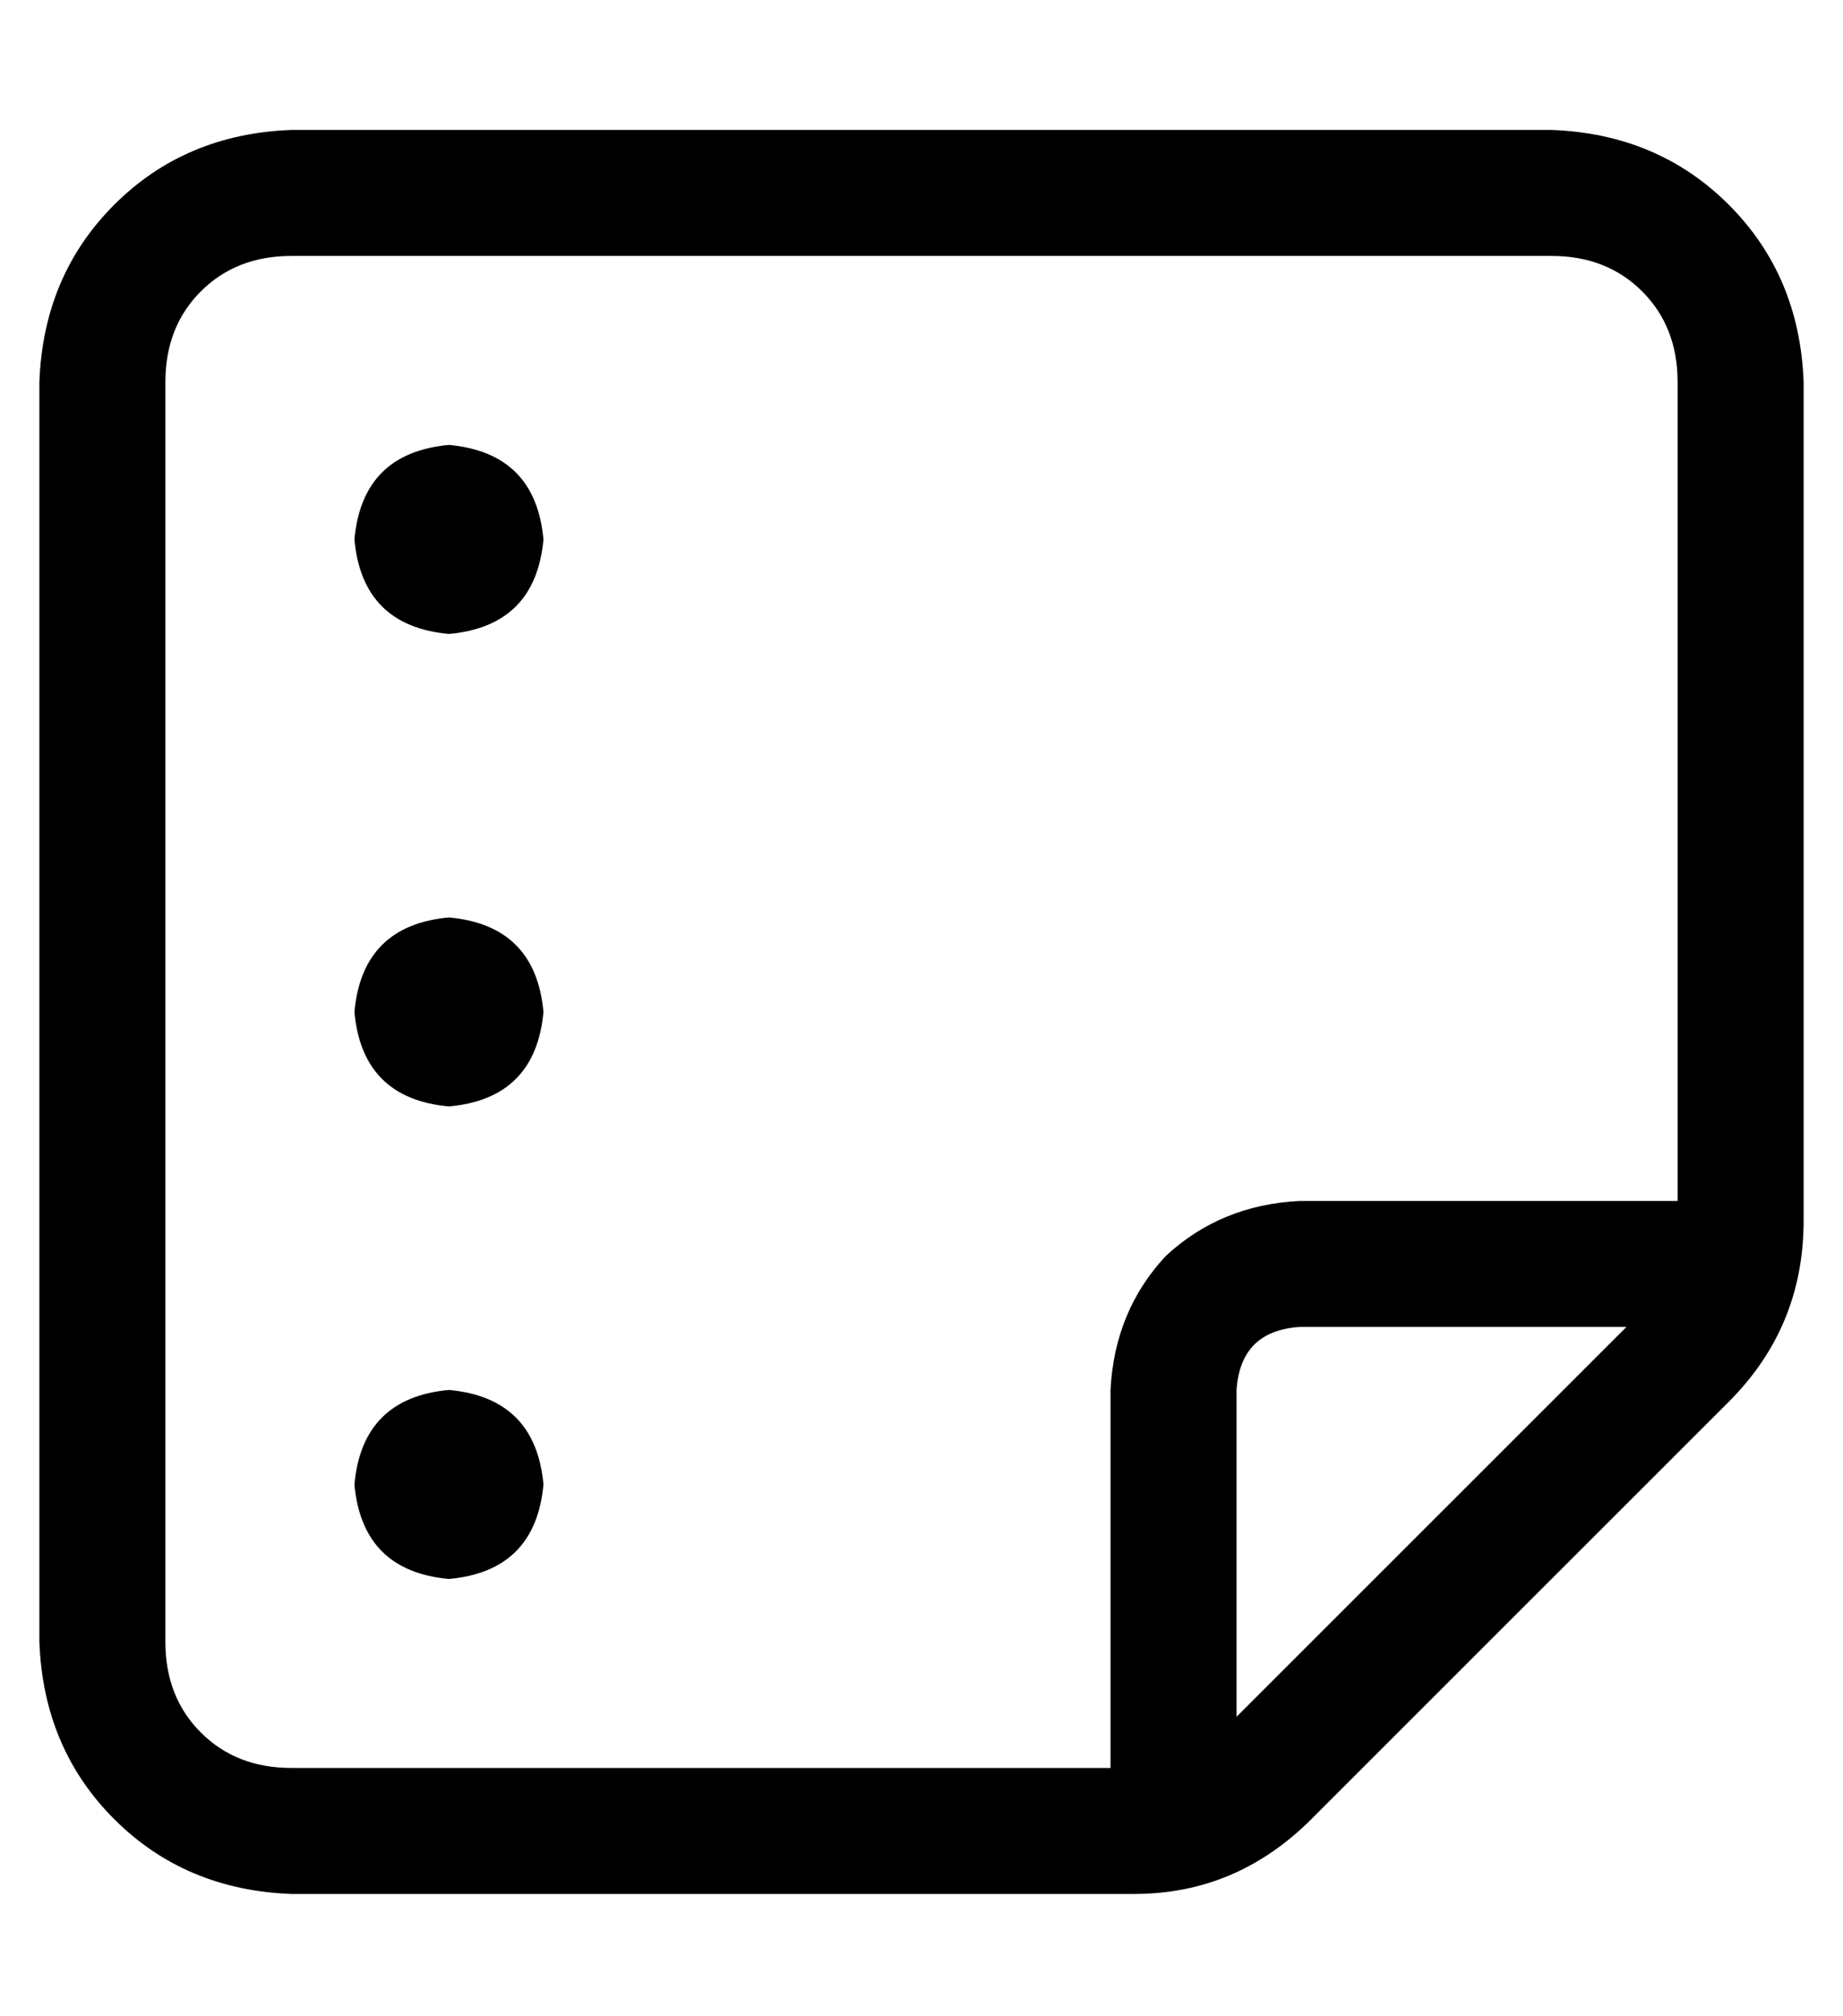 <?xml version="1.0" standalone="no"?>
<!DOCTYPE svg PUBLIC "-//W3C//DTD SVG 1.1//EN" "http://www.w3.org/Graphics/SVG/1.1/DTD/svg11.dtd" >
<svg xmlns="http://www.w3.org/2000/svg" xmlns:xlink="http://www.w3.org/1999/xlink" version="1.1" viewBox="-10 -40 468 512">
   <path fill="currentColor"
d="M384 25q14 0 23 9v0v0q9 9 9 23v208v0h-96v0q-20 1 -34 14q-13 14 -14 34v96v0h-208v0q-14 0 -23 -9t-9 -23v-320v0q0 -14 9 -23t23 -9h320v0zM403 297l-99 99l99 -99l-99 99v-83v0q1 -15 16 -16h83v0zM64 -7q-27 1 -45 19v0v0q-18 18 -19 45v320v0q1 27 19 45t45 19h214
v0q26 0 45 -19l106 -106v0q19 -19 19 -46v-213v0q-1 -27 -19 -45t-45 -19h-320v0zM128 337q-2 -22 -24 -24q-22 2 -24 24q2 22 24 24q22 -2 24 -24v0zM104 73q-22 2 -24 24q2 22 24 24q22 -2 24 -24q-2 -22 -24 -24v0zM128 217q-2 -22 -24 -24q-22 2 -24 24q2 22 24 24
q22 -2 24 -24v0z" />
</svg>
